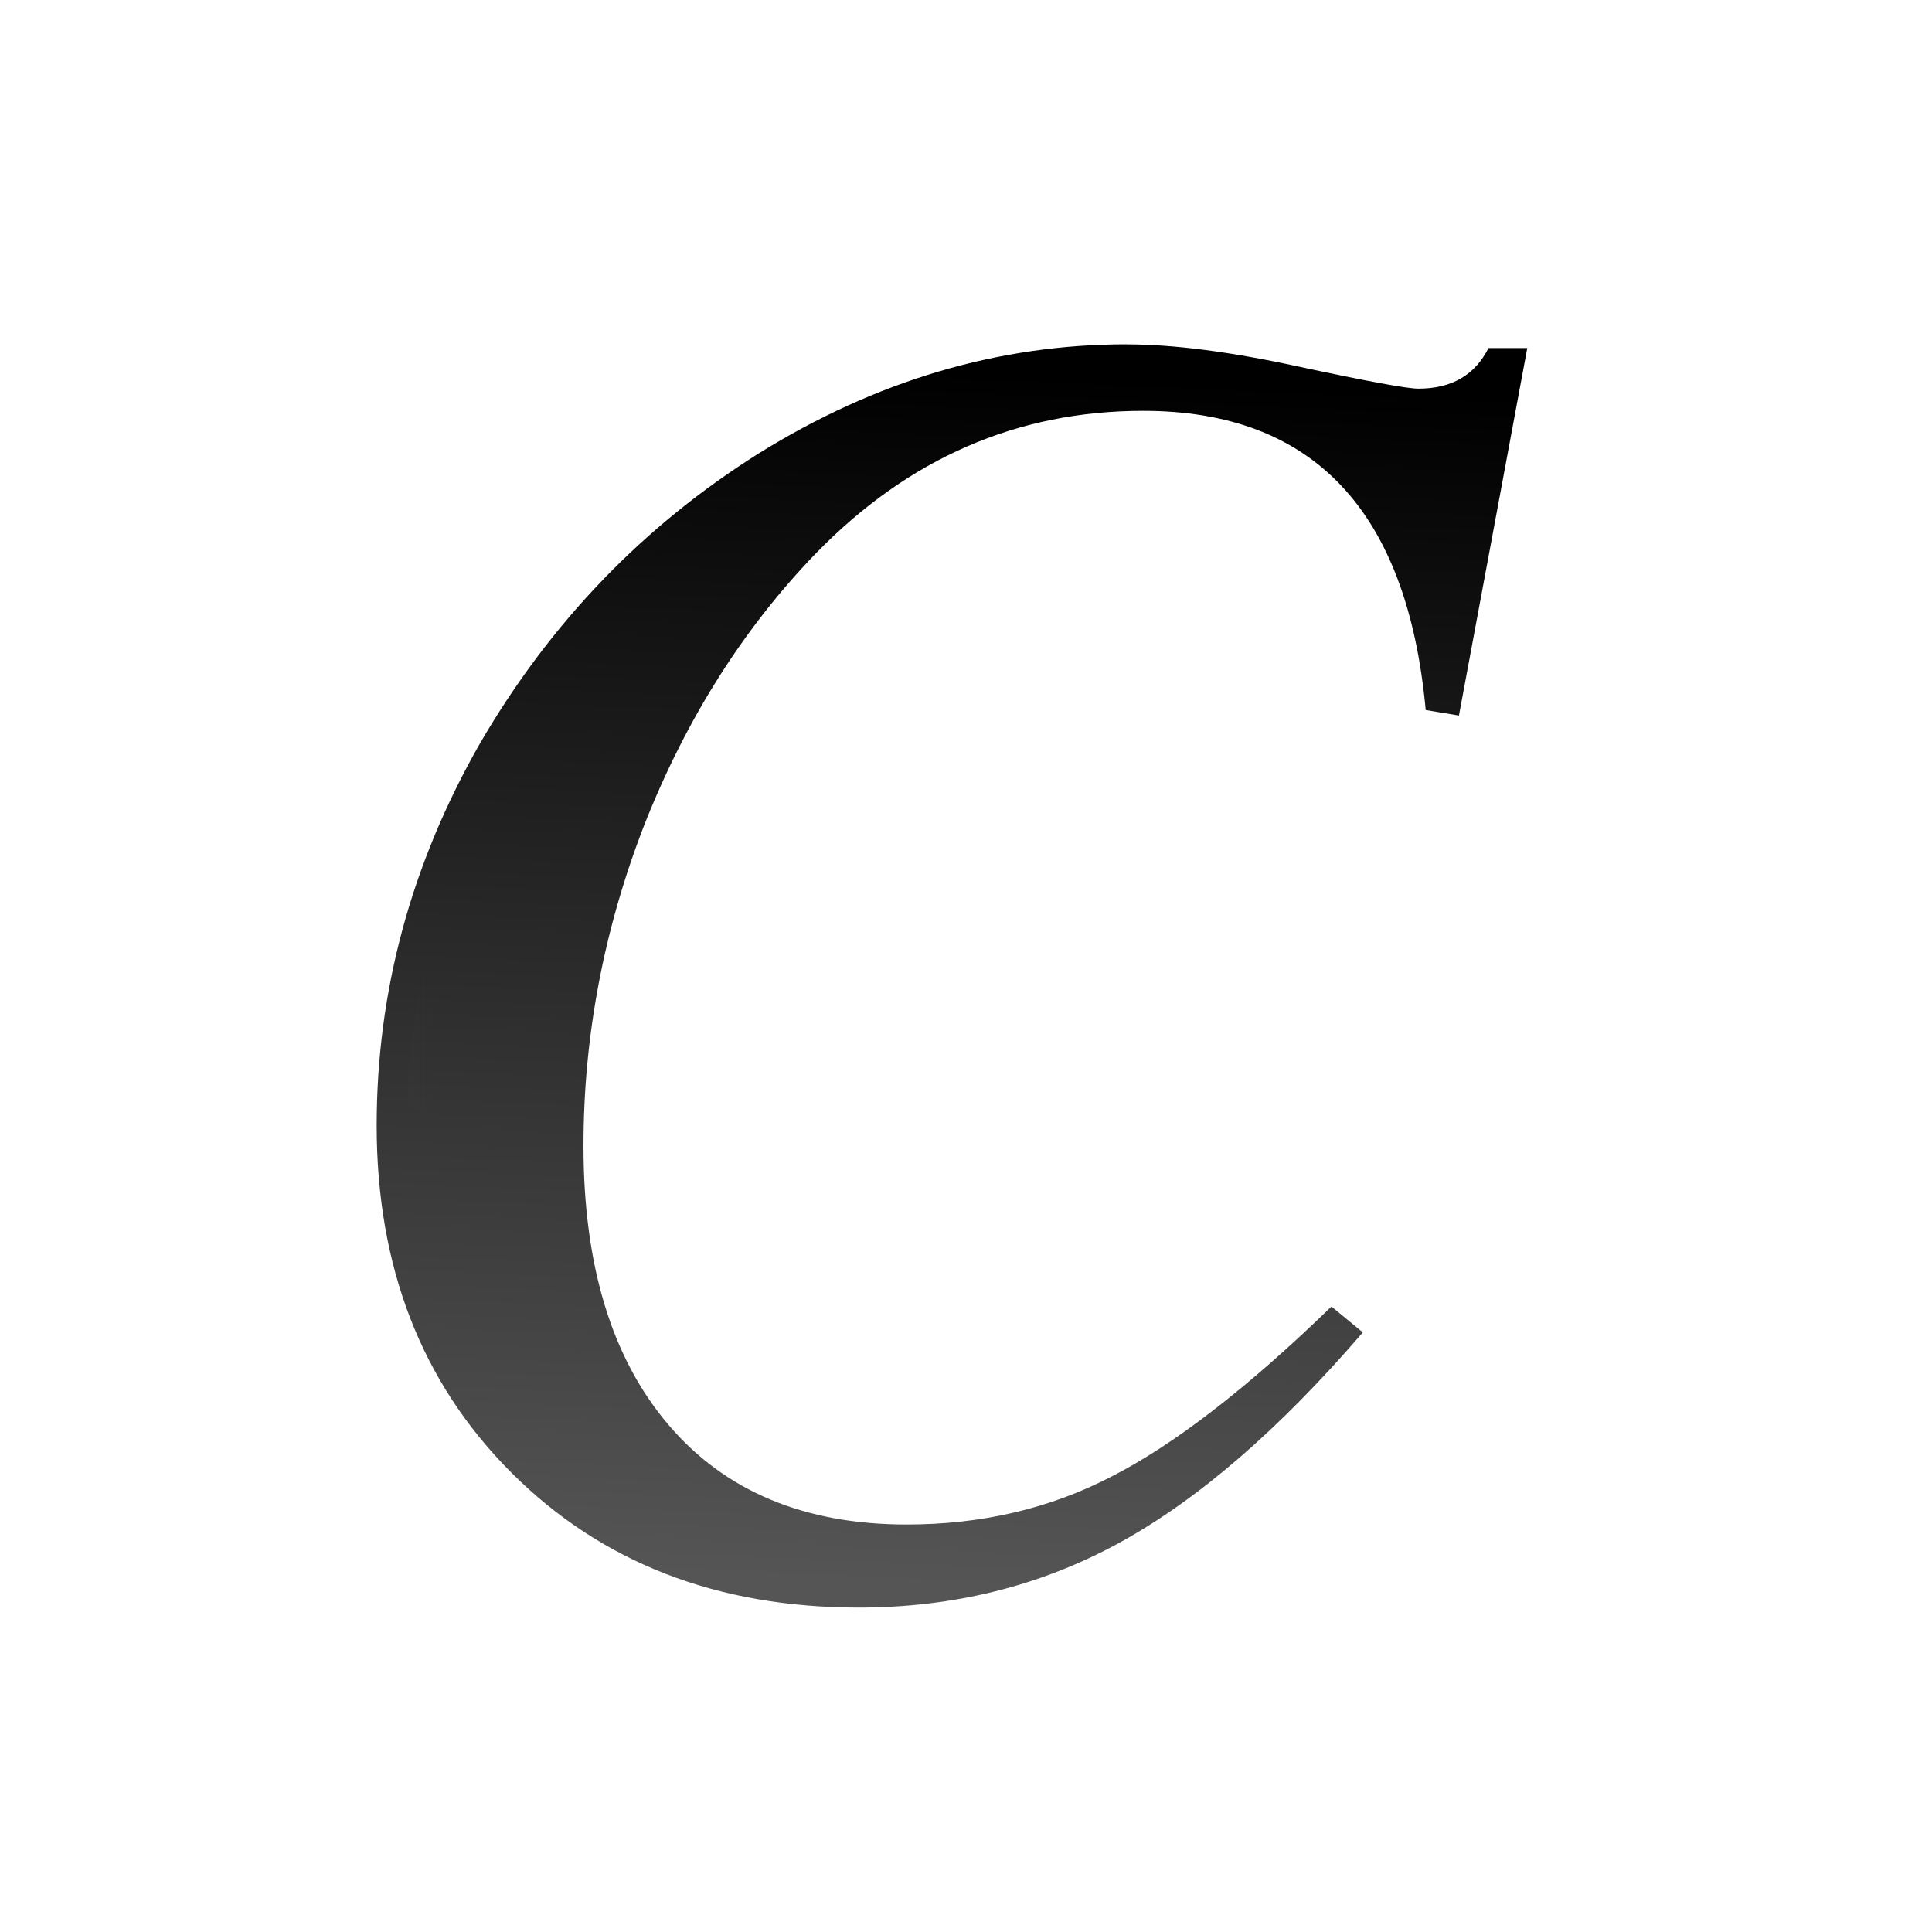 <svg height="24" viewBox="0 0 6.35 6.35" width="24" xmlns="http://www.w3.org/2000/svg" xmlns:xlink="http://www.w3.org/1999/xlink"><linearGradient id="a" gradientUnits="userSpaceOnUse" x1="8.156" x2="25.13" y1="13.55" y2="13.55"><stop offset="0" stop-color="#3b3e22"/><stop offset="1" stop-color="#454545" stop-opacity="0"/></linearGradient><linearGradient id="b" gradientUnits="userSpaceOnUse" x1="15.854" x2="16.863" y1="28.751" y2="5.559"><stop offset="0" stop-color="#555"/><stop offset="1"/></linearGradient><g transform="matrix(.172 0 0 .172 .265 .265)"><path d="m19.986 5.04q1.341 0 3.282.423 1.976.423 2.294.423.953 0 1.341-.776h.741l-1.306 7.023-.635-.106q-.529-5.717-5.4-5.717-3.6 0-6.247 2.717-2.082 2.153-3.282 5.188-1.165 3-1.165 6.141 0 3.423 1.623 5.329 1.623 1.906 4.553 1.906 2.153 0 3.917-.918 1.8-.918 4.2-3.247l.6.494q-2.4 2.788-4.658 4.023-2.259 1.235-4.976 1.235-4.058 0-6.635-2.576-2.576-2.576-2.576-6.635 0-3.847 1.976-7.305 2.012-3.459 5.329-5.541 3.353-2.082 7.023-2.082z" fill="url(#b)" stroke-width=".838"/><path d="m75.539 21.186c-8.844 0-17.265 2.491-25.416 7.553-8.068 5.066-14.518 11.764-19.422 20.195-4.552 7.97-6.919 16.284-7.158 25.061a98.564 64.814 0 0 0 10.682 1.6c.158-7.71 1.649-15.273 4.508-22.637a2.136 2.136 0 0 1 .008-.006c3.115-7.879 7.398-14.678 12.852-20.316a2.136 2.136 0 0 1 .008-.006c7.007-7.194 15.528-10.912 25.135-10.912 6.553-0 12.015 2.001 15.857 6.068 2.986 3.161 4.67 7.739 5.721 13.008l3.469-18.604c-1.416 1.275-3.133 2.193-5.168 2.193-.876 0-1.678-.162-3.158-.436-1.48-.273-3.464-.675-5.965-1.211a2.136 2.136 0 0 1 -.008 0c-4.789-1.045-8.786-1.551-11.943-1.551z" fill="url(#a)" transform="scale(.265)"/></g></svg>